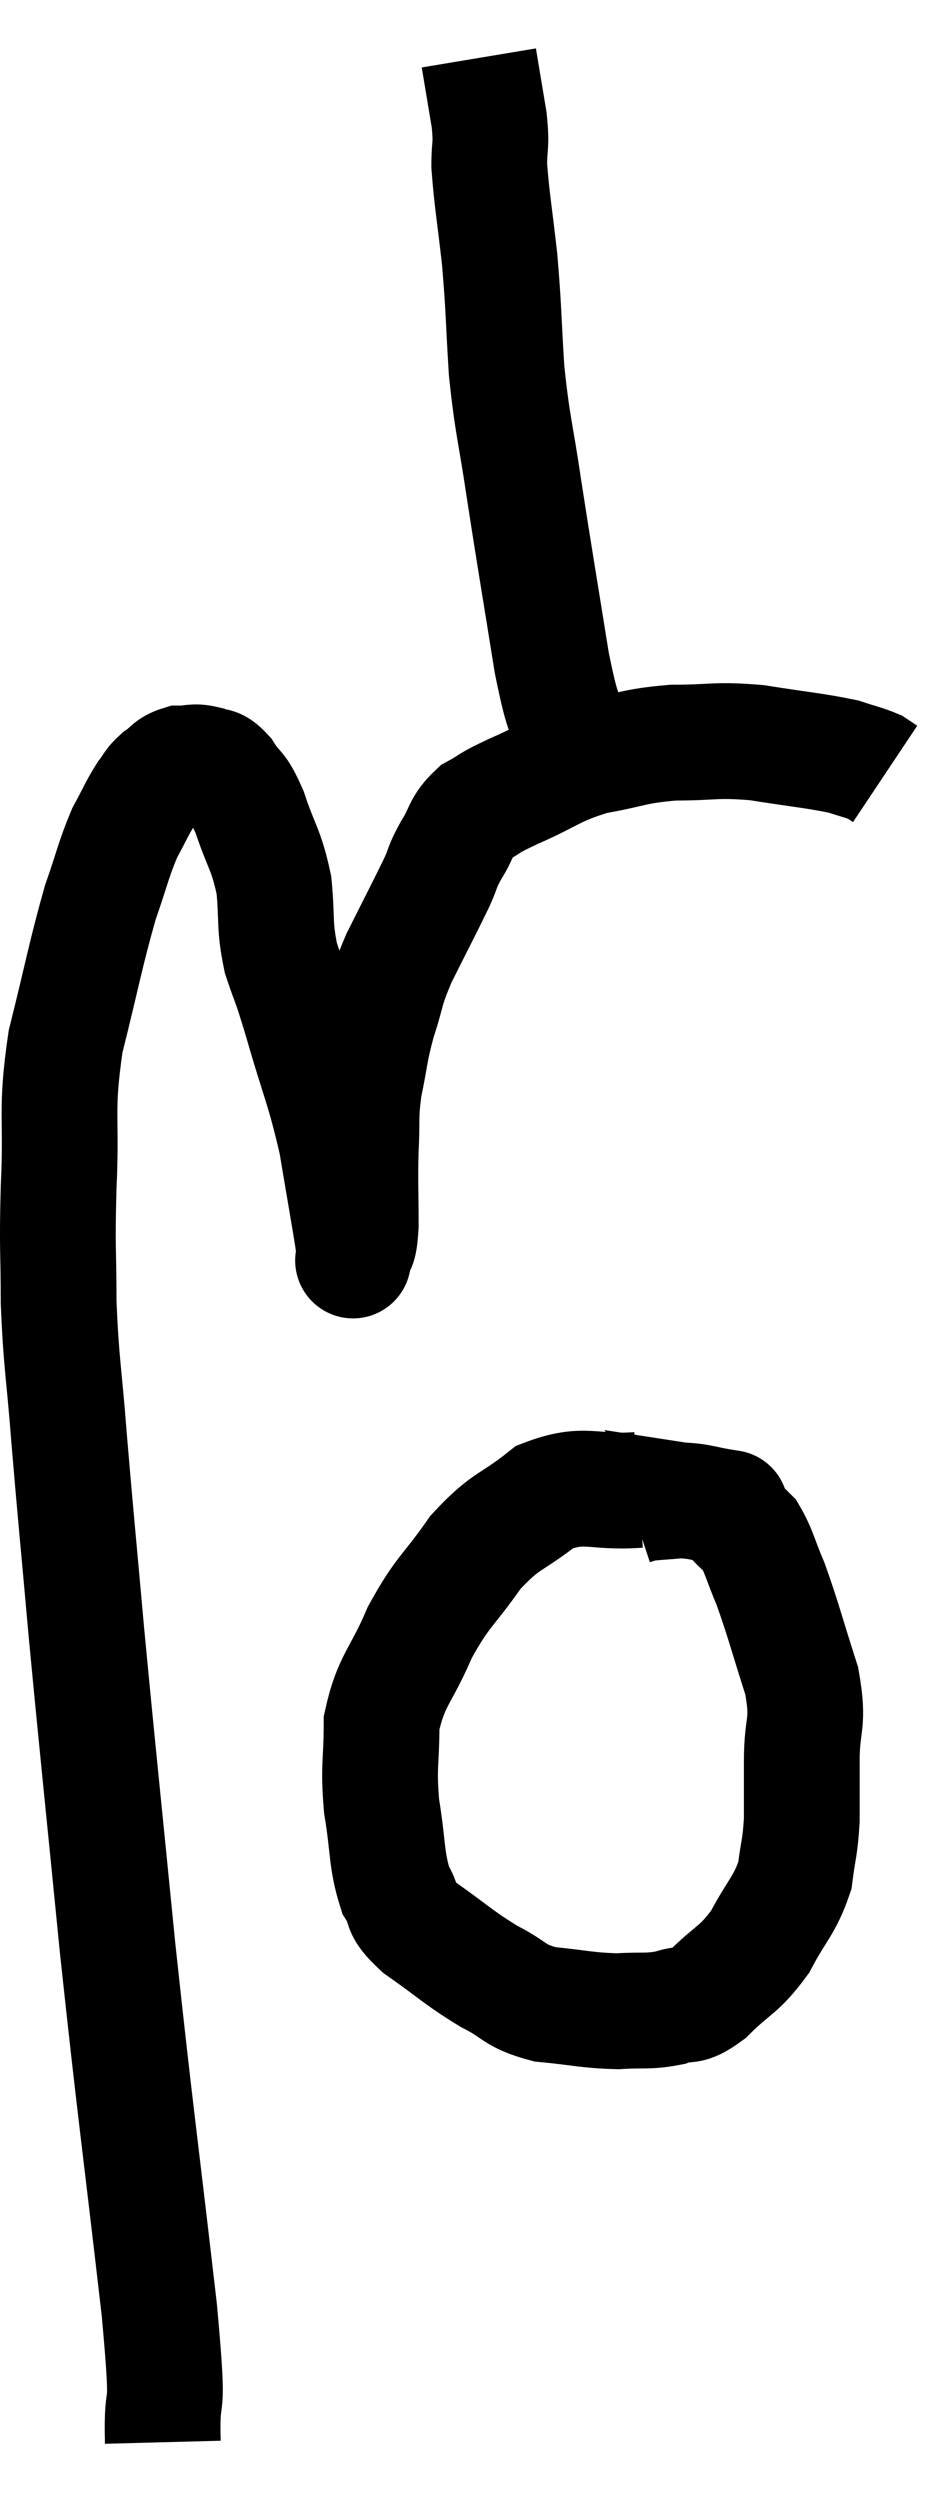 <svg xmlns="http://www.w3.org/2000/svg" viewBox="9.547 2.66 16.293 43.16" width="16.293" height="43.16"><path d="M 12.36 44.82 C 12.33 43.68, 12.495 44.67, 12.3 42.54 C 11.94 39.42, 11.895 39.225, 11.58 36.3 C 11.31 33.57, 11.25 33.045, 11.04 30.84 C 10.89 29.16, 10.86 28.905, 10.74 27.48 C 10.65 26.31, 10.605 26.22, 10.56 25.14 C 10.56 24.15, 10.53 24.285, 10.56 23.16 C 10.62 21.9, 10.5 21.87, 10.68 20.64 C 10.98 19.44, 11.025 19.14, 11.28 18.24 C 11.49 17.64, 11.505 17.505, 11.7 17.04 C 11.88 16.71, 11.91 16.62, 12.06 16.38 C 12.18 16.23, 12.15 16.215, 12.3 16.08 C 12.48 15.96, 12.465 15.9, 12.66 15.84 C 12.87 15.84, 12.885 15.795, 13.08 15.84 C 13.26 15.93, 13.245 15.81, 13.44 16.02 C 13.65 16.35, 13.65 16.2, 13.86 16.68 C 14.07 17.31, 14.145 17.31, 14.28 17.94 C 14.34 18.57, 14.28 18.615, 14.4 19.2 C 14.58 19.74, 14.52 19.485, 14.76 20.28 C 15.06 21.33, 15.135 21.405, 15.36 22.38 C 15.51 23.28, 15.585 23.685, 15.66 24.18 C 15.66 24.27, 15.66 24.315, 15.66 24.36 C 15.66 24.36, 15.66 24.36, 15.66 24.36 C 15.66 24.36, 15.63 24.495, 15.66 24.36 C 15.72 24.09, 15.75 24.285, 15.78 23.82 C 15.78 23.16, 15.765 23.1, 15.78 22.5 C 15.81 21.96, 15.765 21.975, 15.84 21.42 C 15.96 20.85, 15.93 20.835, 16.08 20.28 C 16.26 19.74, 16.185 19.8, 16.44 19.2 C 16.77 18.54, 16.875 18.345, 17.1 17.88 C 17.22 17.61, 17.175 17.64, 17.34 17.34 C 17.55 17.01, 17.49 16.935, 17.76 16.68 C 18.09 16.5, 17.91 16.56, 18.42 16.32 C 19.11 16.02, 19.11 15.93, 19.8 15.72 C 20.49 15.6, 20.475 15.54, 21.18 15.48 C 21.9 15.48, 21.885 15.42, 22.62 15.48 C 23.37 15.6, 23.61 15.615, 24.12 15.72 C 24.39 15.81, 24.48 15.825, 24.66 15.9 C 24.75 15.96, 24.795 15.99, 24.84 16.02 L 24.84 16.02" fill="none" stroke="black" stroke-width="2"></path><path d="M 19.5 15.54 C 19.29 14.82, 19.305 15.21, 19.08 14.1 C 18.84 12.6, 18.795 12.36, 18.6 11.1 C 18.45 10.08, 18.405 10.05, 18.3 9.06 C 18.24 8.1, 18.255 8.025, 18.18 7.14 C 18.09 6.33, 18.045 6.12, 18 5.52 C 18 5.13, 18.045 5.205, 18 4.74 C 17.91 4.2, 17.865 3.93, 17.82 3.66 C 17.82 3.66, 17.82 3.66, 17.82 3.66 C 17.82 3.66, 17.82 3.66, 17.82 3.66 C 17.82 3.66, 17.82 3.66, 17.82 3.66 C 17.82 3.66, 17.82 3.66, 17.82 3.66 L 17.82 3.66" fill="none" stroke="black" stroke-width="2"></path><path d="M 20.58 28.38 C 19.77 28.44, 19.665 28.23, 18.96 28.5 C 18.36 28.98, 18.3 28.875, 17.76 29.46 C 17.28 30.15, 17.205 30.105, 16.8 30.84 C 16.47 31.62, 16.305 31.65, 16.14 32.4 C 16.14 33.12, 16.08 33.12, 16.14 33.84 C 16.26 34.56, 16.215 34.755, 16.38 35.28 C 16.59 35.61, 16.395 35.565, 16.8 35.94 C 17.4 36.36, 17.46 36.45, 18 36.78 C 18.48 37.02, 18.405 37.11, 18.96 37.26 C 19.59 37.32, 19.68 37.365, 20.22 37.38 C 20.67 37.35, 20.73 37.395, 21.12 37.32 C 21.45 37.2, 21.39 37.365, 21.78 37.08 C 22.23 36.63, 22.305 36.69, 22.68 36.18 C 22.98 35.61, 23.1 35.565, 23.28 35.04 C 23.34 34.56, 23.37 34.575, 23.4 34.08 C 23.4 33.57, 23.4 33.66, 23.4 33.06 C 23.4 32.37, 23.535 32.445, 23.4 31.68 C 23.13 30.84, 23.085 30.63, 22.86 30 C 22.68 29.58, 22.665 29.445, 22.5 29.16 C 22.35 29.01, 22.305 28.98, 22.2 28.86 C 22.14 28.77, 22.11 28.725, 22.08 28.68 C 22.08 28.68, 22.275 28.71, 22.08 28.68 C 21.69 28.62, 21.66 28.575, 21.3 28.56 C 20.97 28.59, 20.85 28.59, 20.64 28.62 C 20.55 28.65, 20.505 28.665, 20.46 28.68 C 20.46 28.68, 20.46 28.68, 20.46 28.68 L 20.46 28.68" fill="none" stroke="black" stroke-width="2"></path></svg>